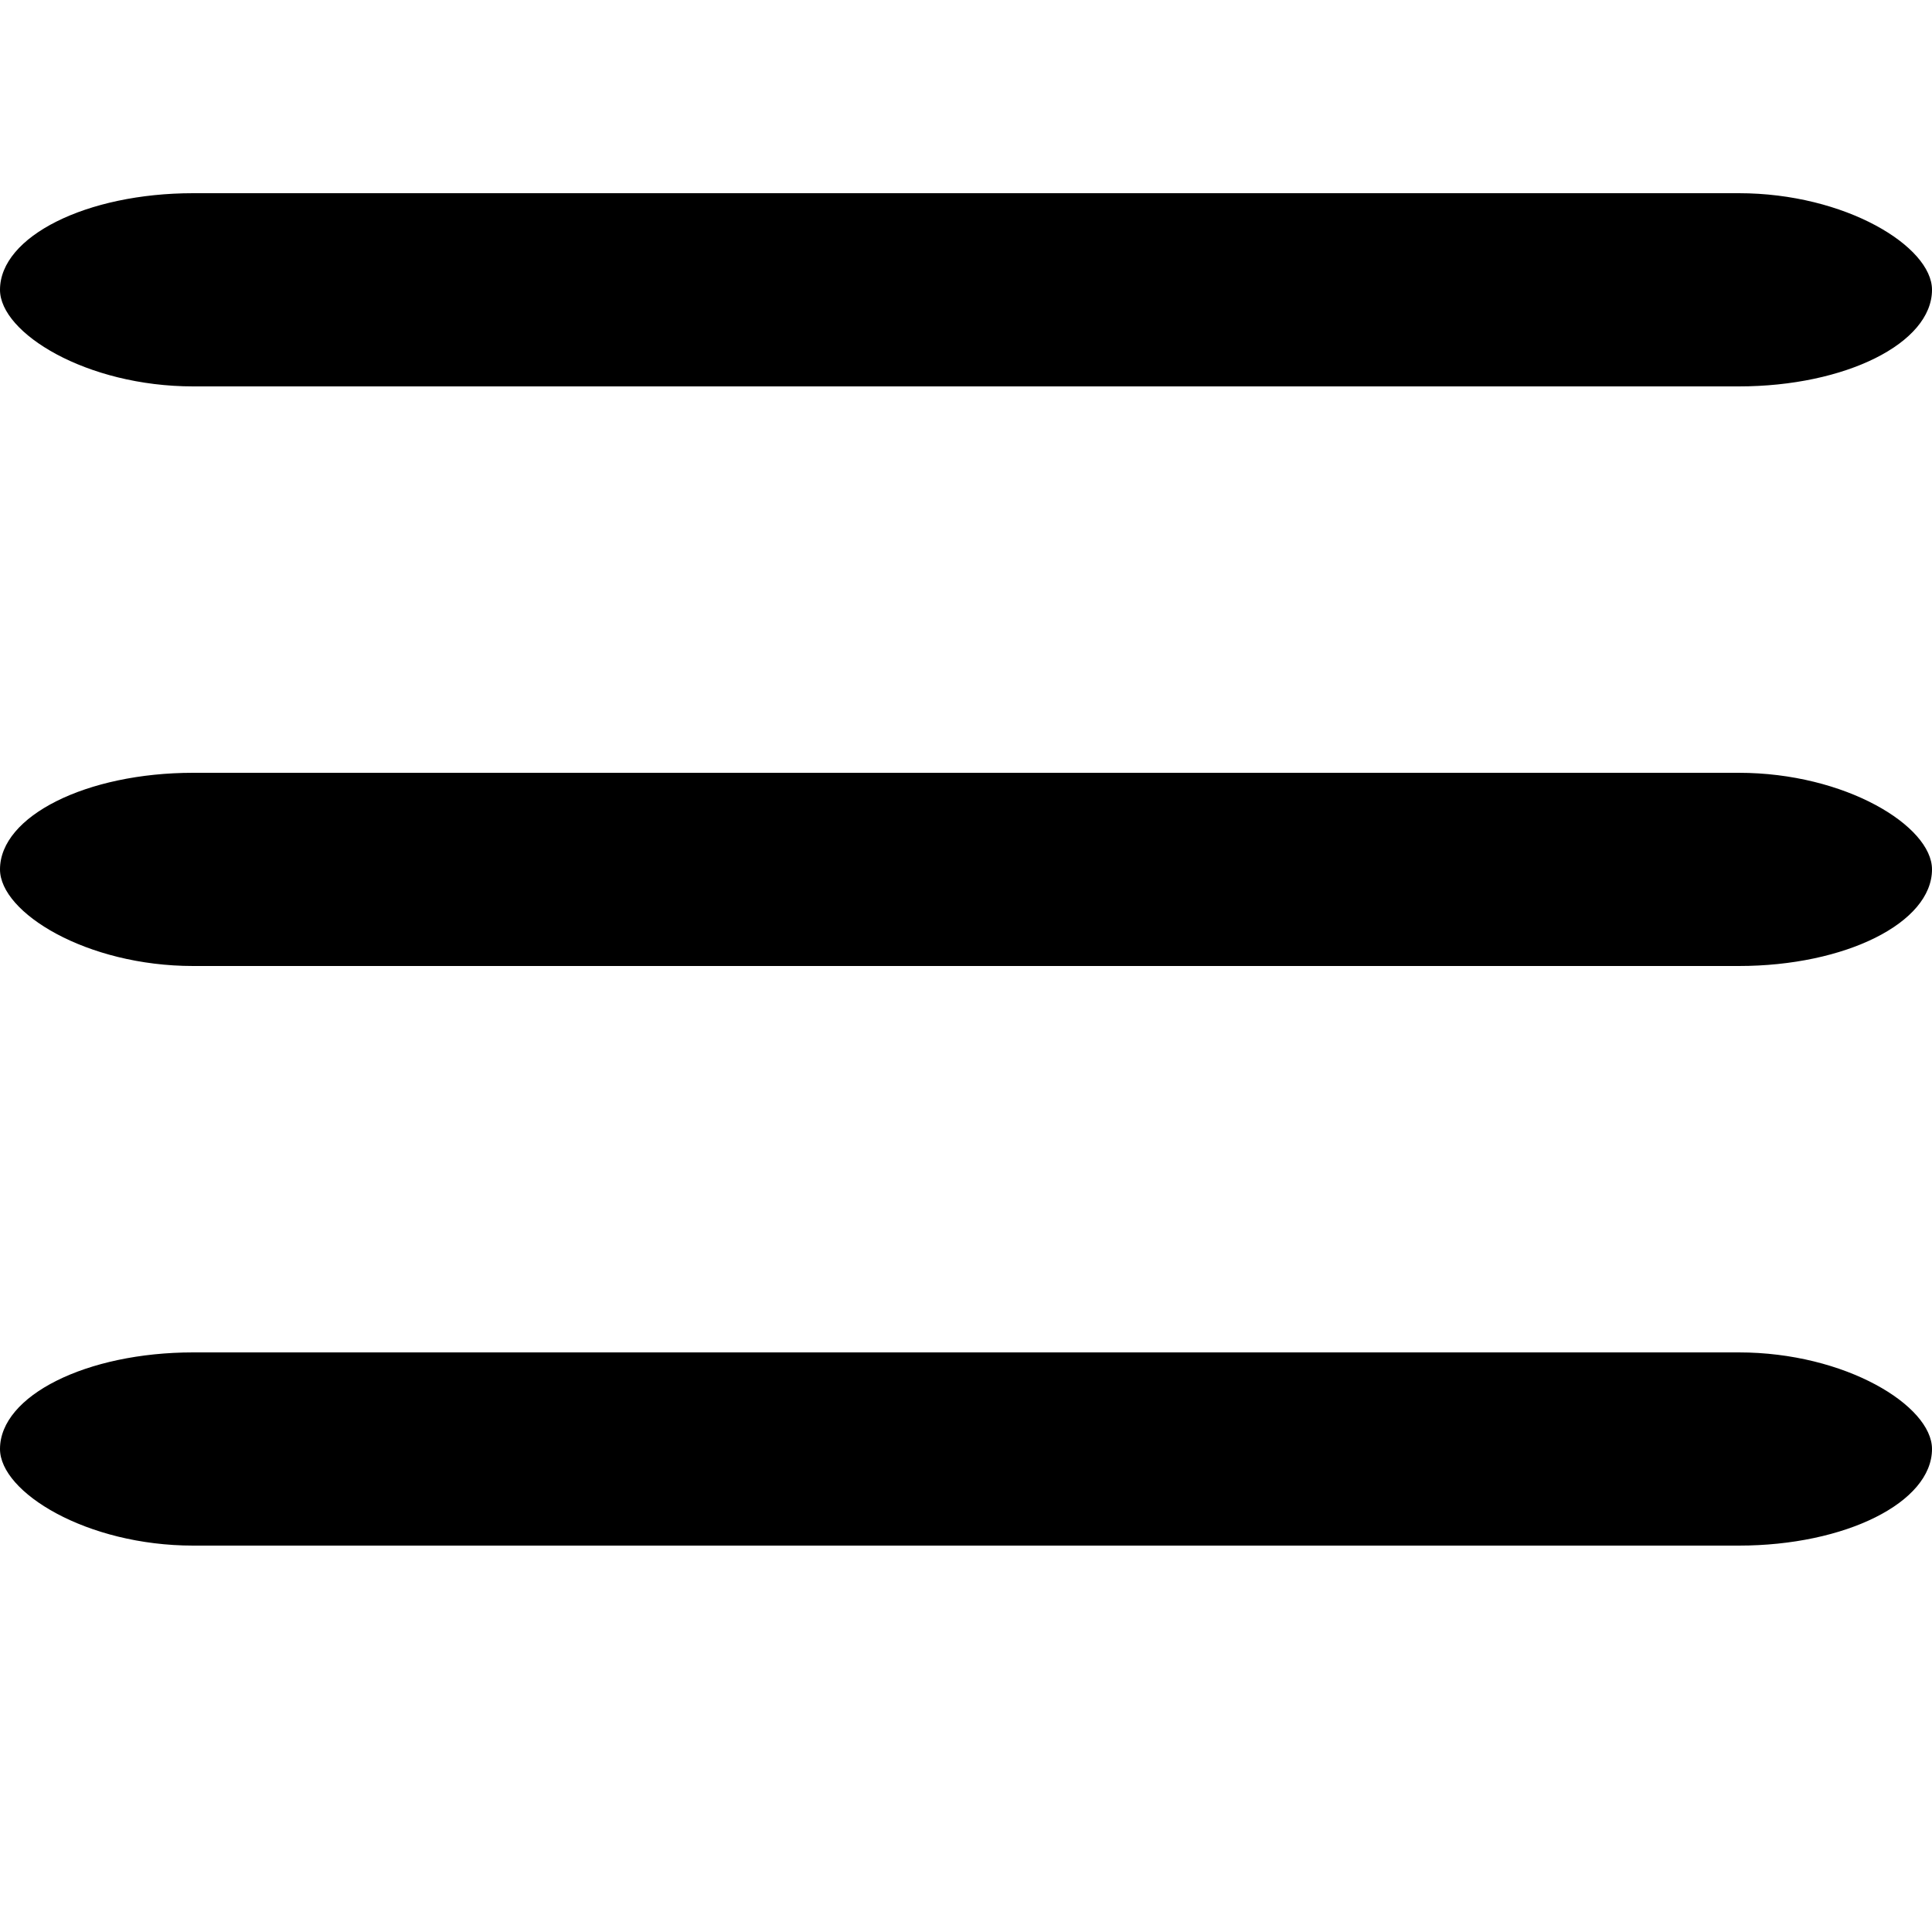 <svg xmlns="http://www.w3.org/2000/svg" viewBox="0 0 100 80" width="40" height="40">
    <rect width="100" height="10" rx="10" style="fill:#000000;"></rect>
    <rect y="30" width="100" height="10" rx="10" style="fill:#000000;"></rect>
    <rect y="60" width="100" height="10" rx="10" style="fill:#000000;"></rect>
</svg>
